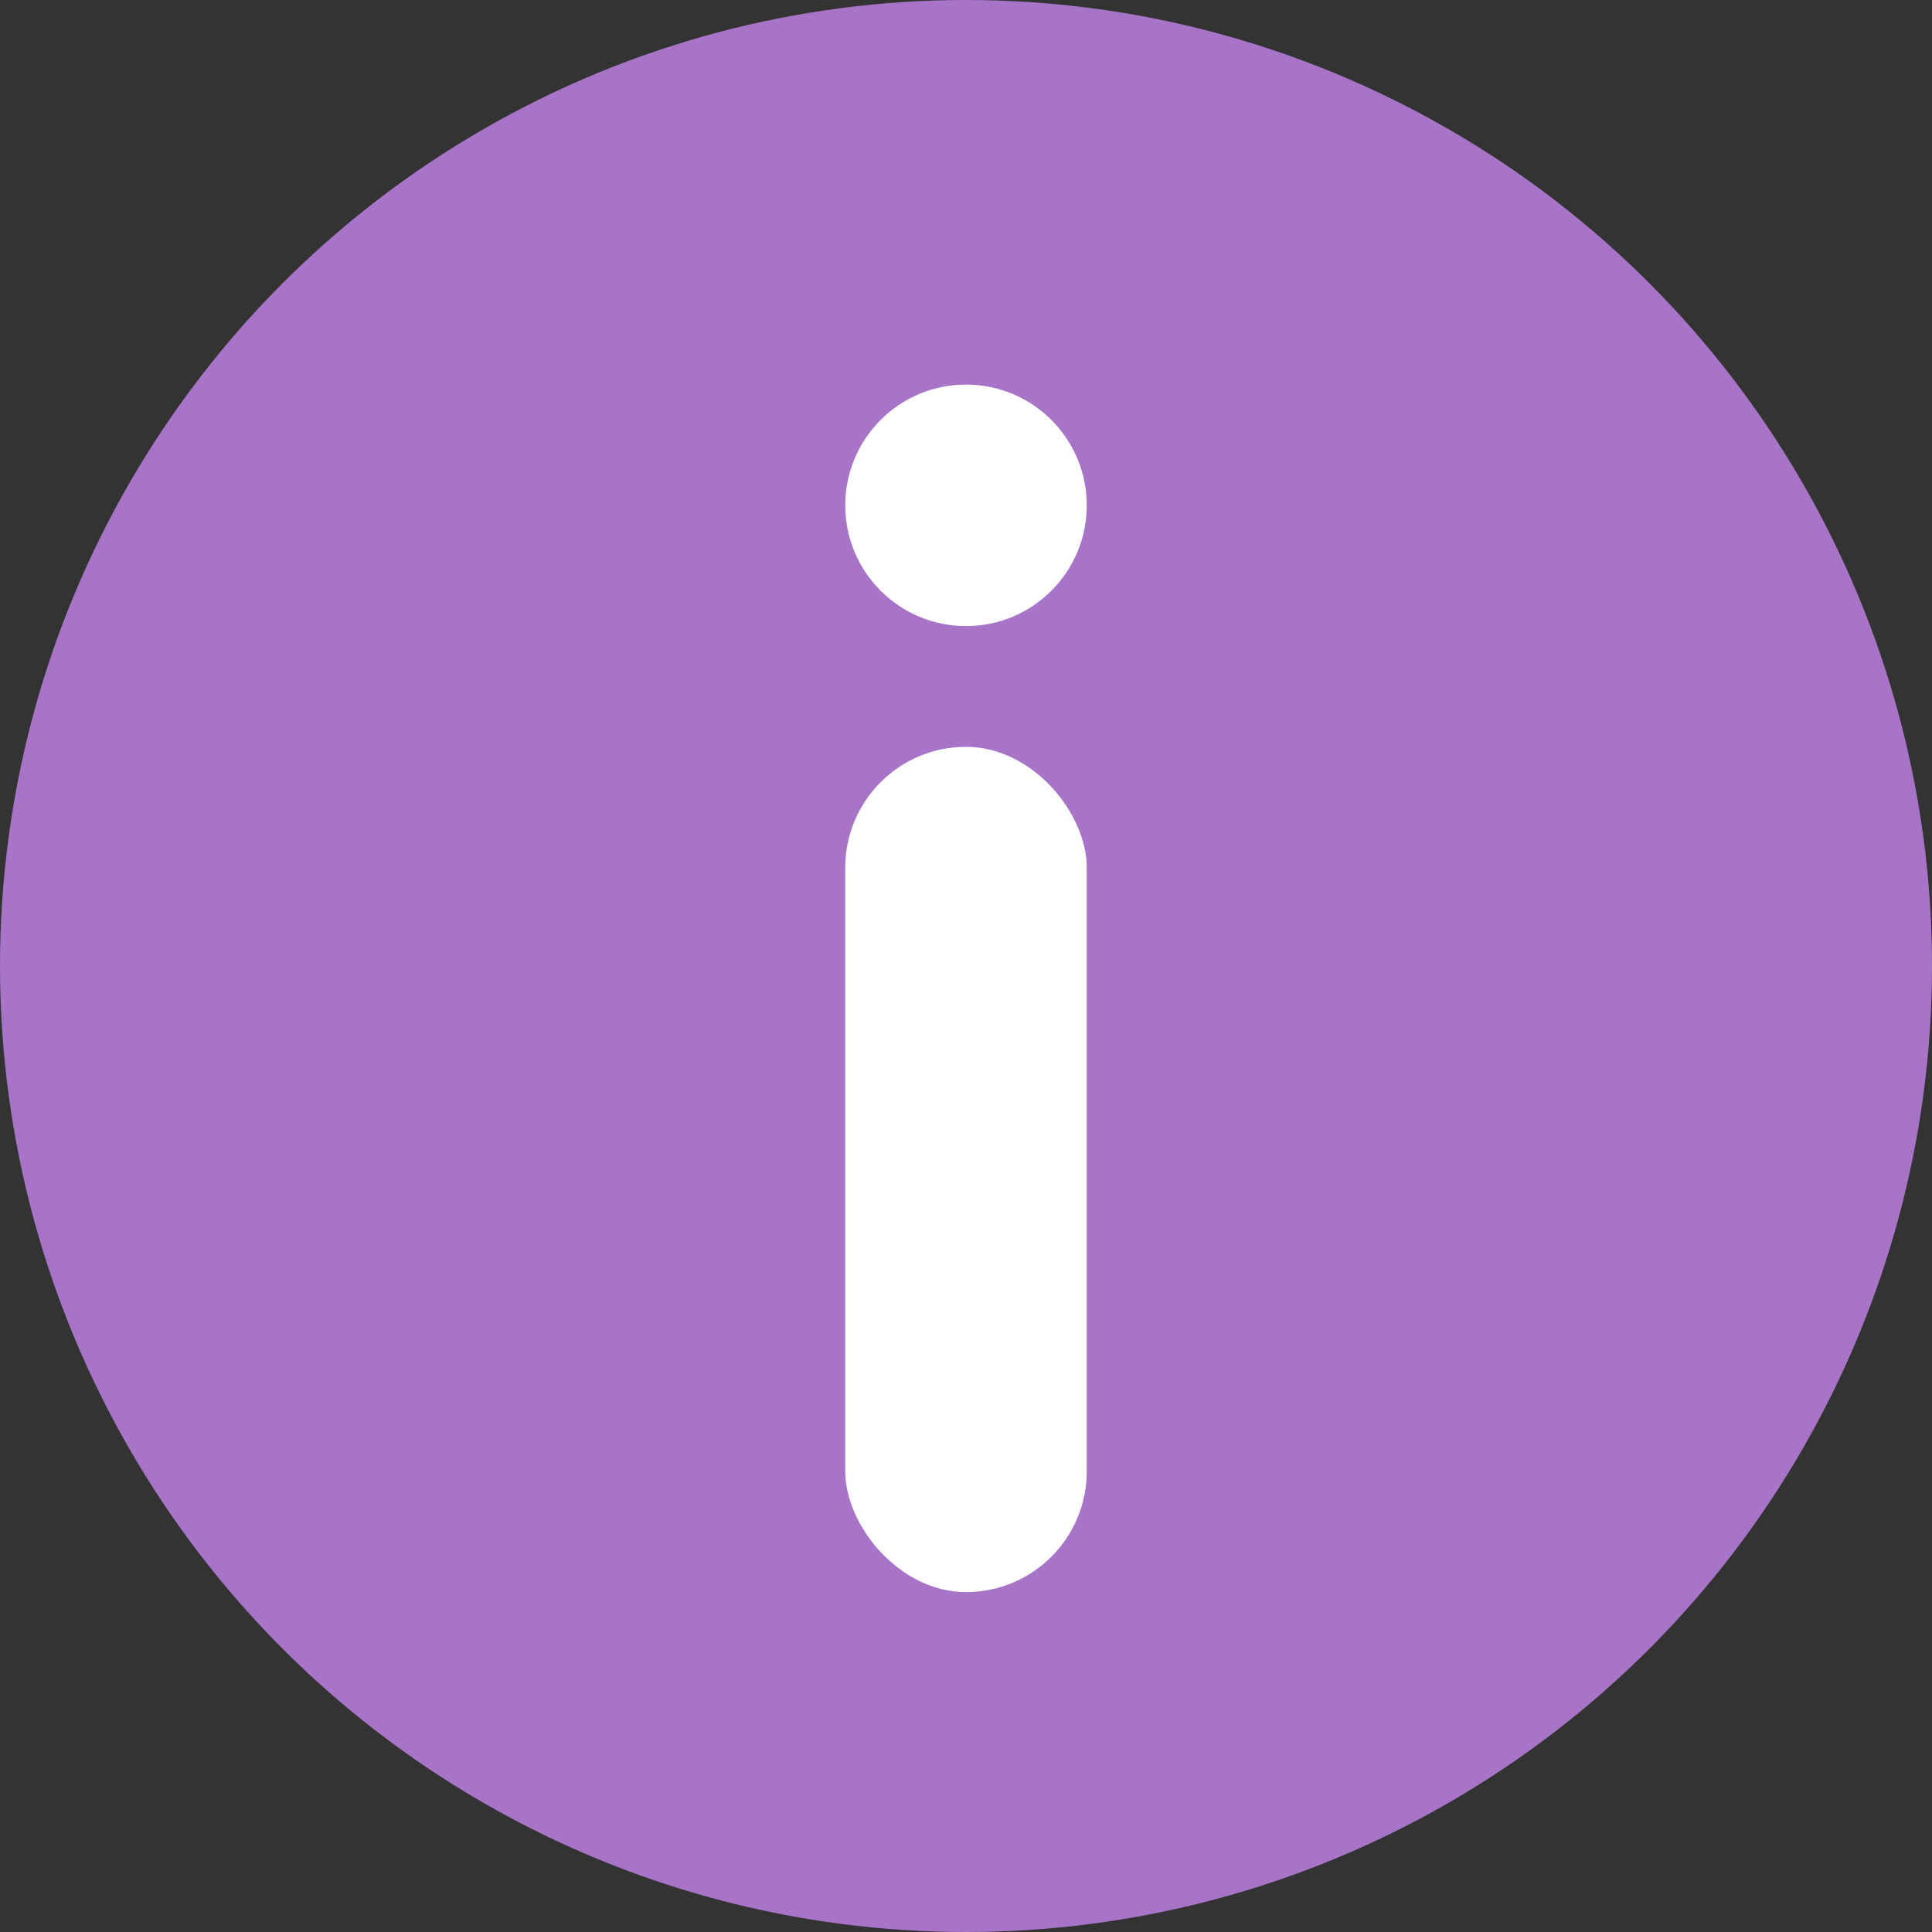 <?xml version="1.0" encoding="UTF-8"?>
<svg width="16px" height="16px" viewBox="0 0 16 16" version="1.1" xmlns="http://www.w3.org/2000/svg" xmlns:xlink="http://www.w3.org/1999/xlink">
    <rect x="0" y="0" width="16" height="16" fill="#333333" stroke="none"/>
    <title>Group 10</title>
    <g id="Page-1" stroke="none" stroke-width="1" fill="none" fill-rule="evenodd">
        <g id="Group-10">
            <circle id="Oval" fill="#A774C8" cx="8" cy="8" r="8"></circle>
            <rect id="Rectangle" fill="#FFFFFF" x="7" y="6.185" width="2" height="7" rx="1"></rect>
            <circle id="Oval" fill="#FFFFFF" cx="8" cy="4.185" r="1"></circle>
        </g>
    </g>
</svg>
